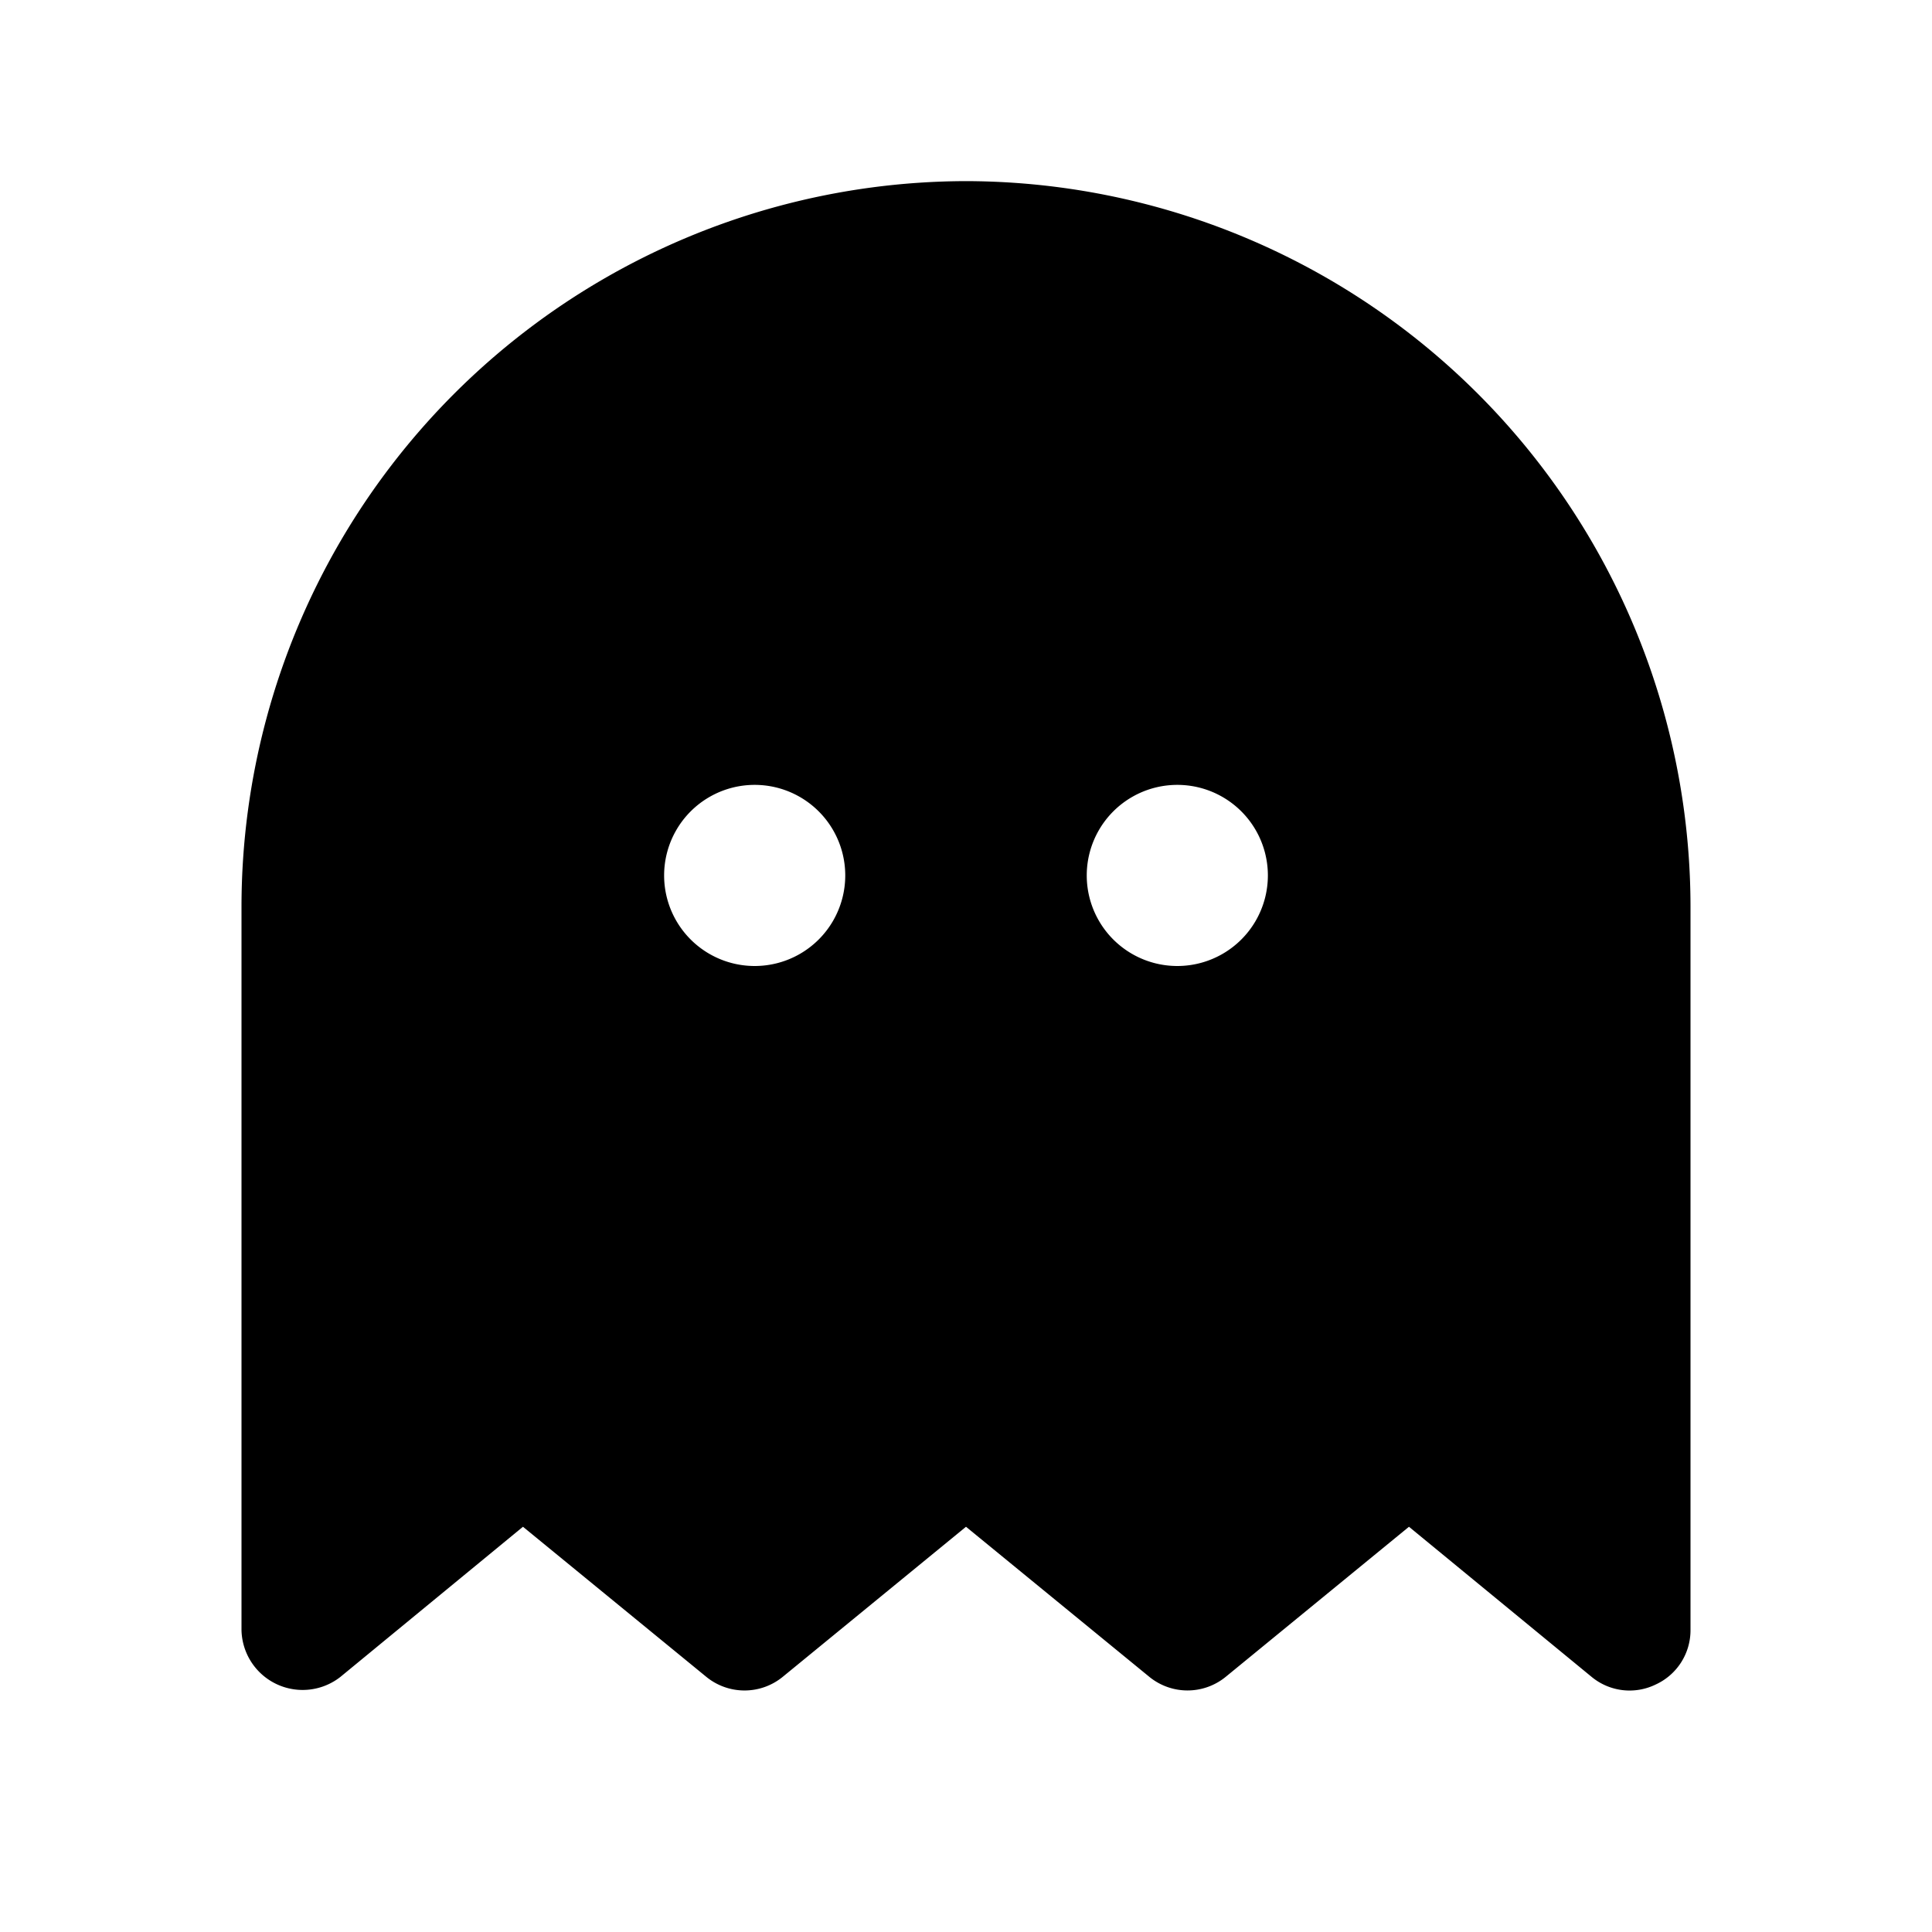 <svg xmlns="http://www.w3.org/2000/svg" viewBox="0 0 32 32" fill="currentColor" aria-hidden="true">
  <path d="M16 3A12.025 12.025 0 004 15v12a1.013 1.013 0 001.638.775l3.024-2.487 3.038 2.487a1 1 0 001.263 0L16 25.288l3.038 2.487a1 1 0 001.262 0l3.037-2.487 3.026 2.487a.987.987 0 001.062.125A.988.988 0 0028 27V15A12.025 12.025 0 0016 3zm-3.5 13a1.5 1.5 0 110-3 1.5 1.5 0 010 3zm7 0a1.5 1.5 0 110-3 1.5 1.5 0 010 3z"/>
</svg>
